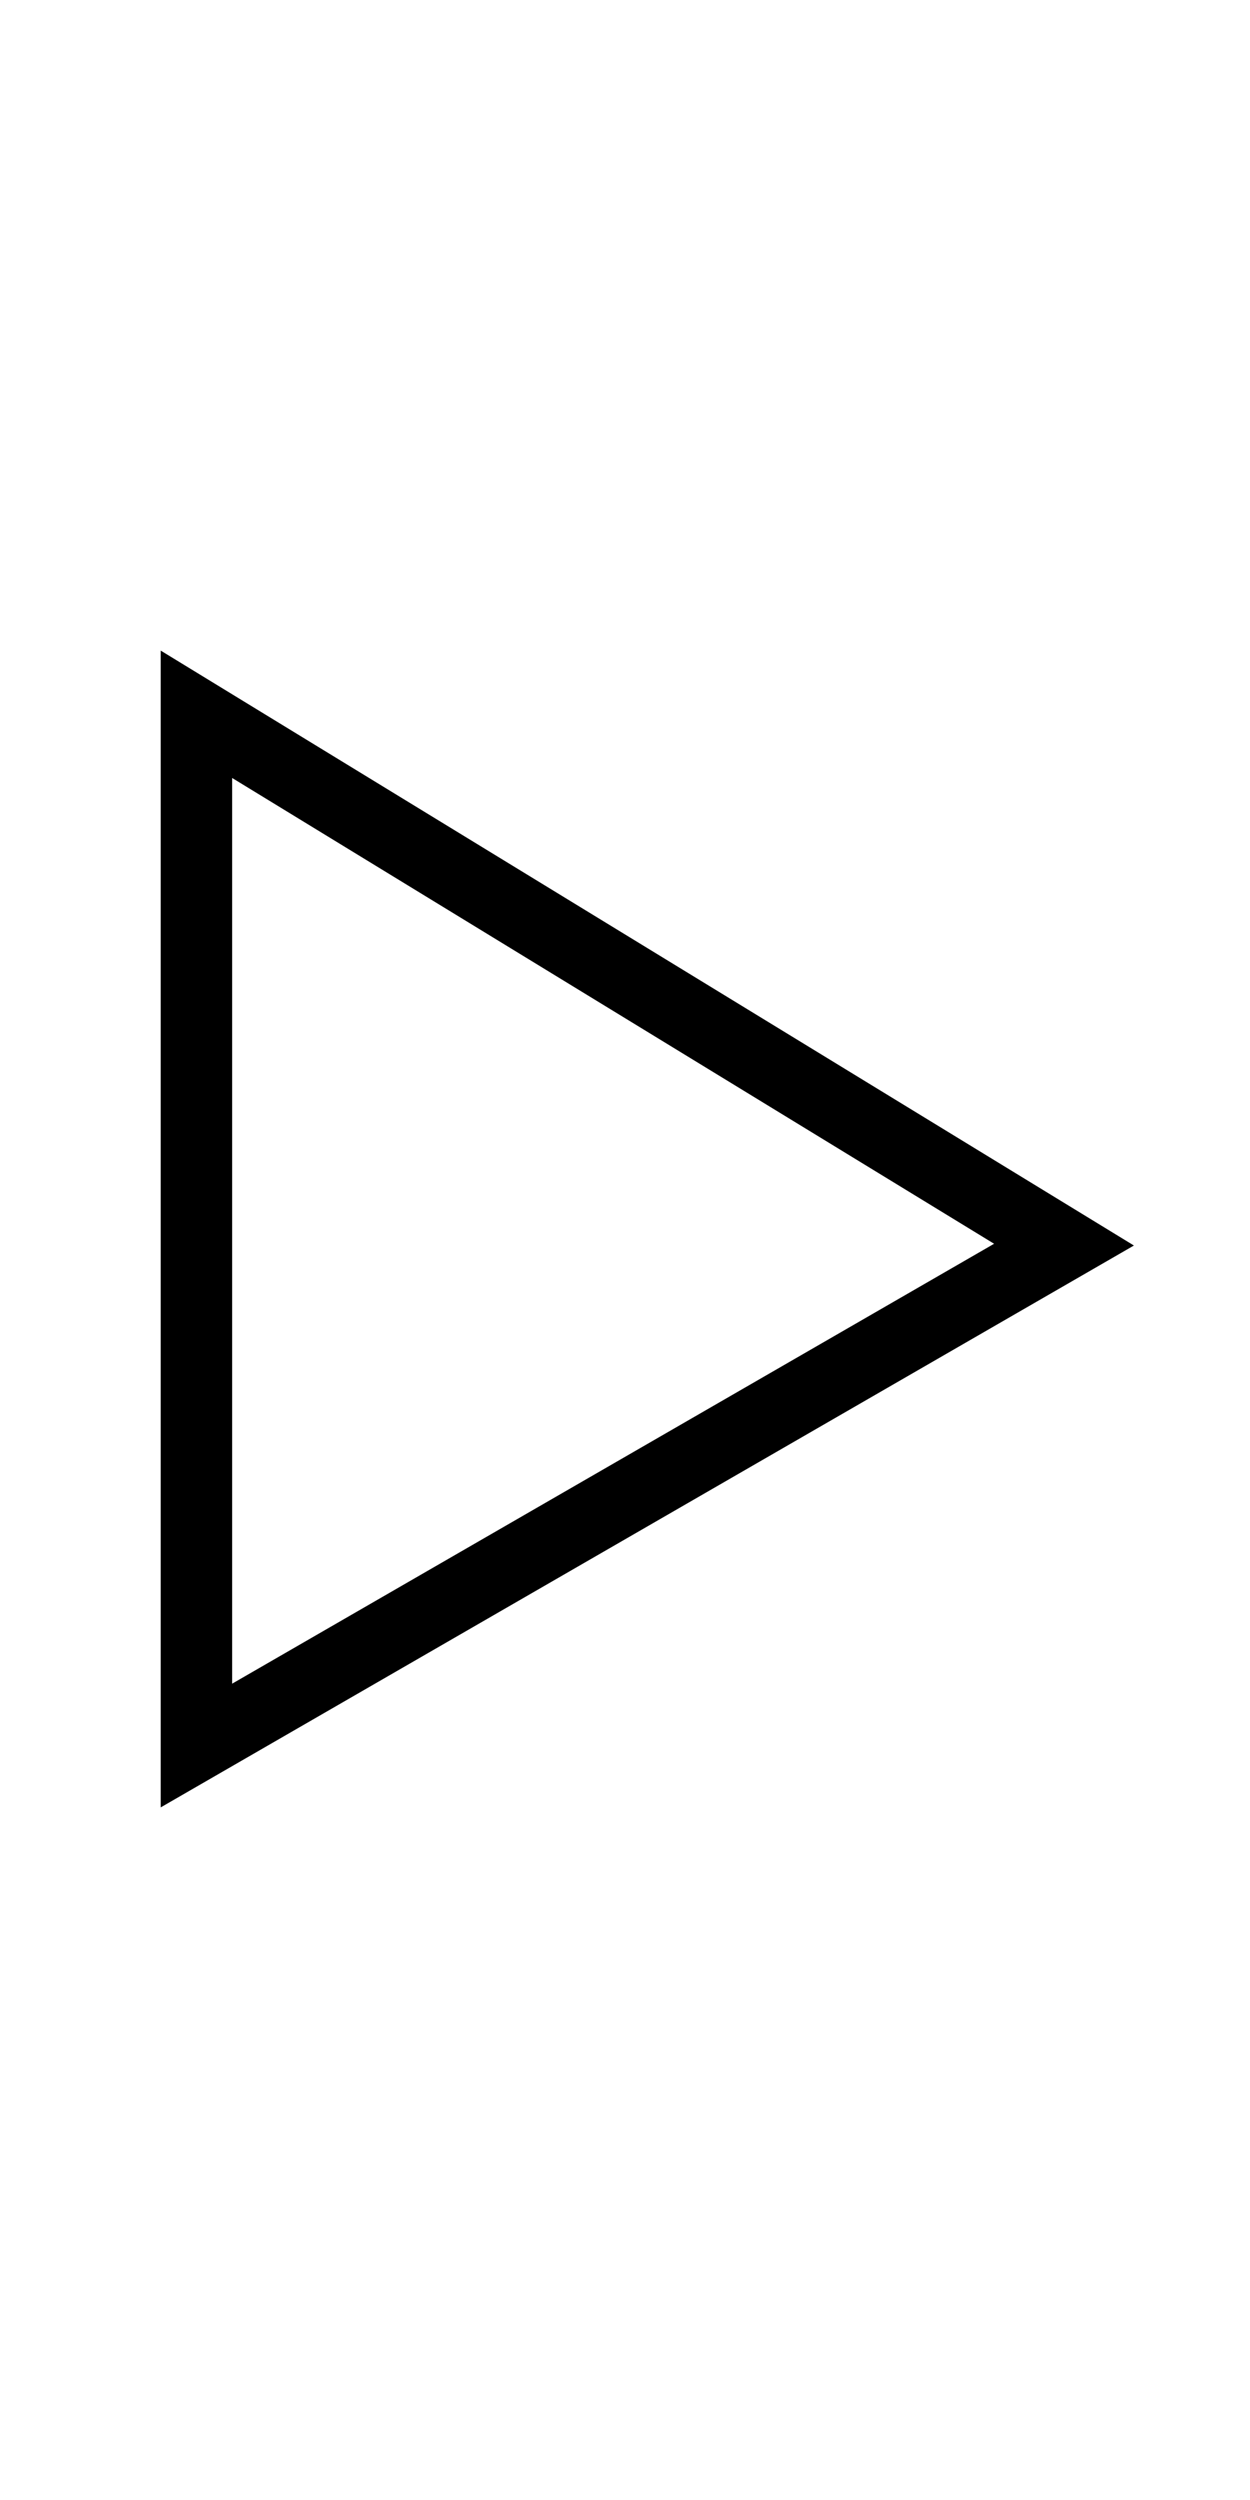 <?xml version="1.0" encoding="UTF-8" standalone="no"?>
<svg
   xmlns:dc="http://purl.org/dc/elements/1.1/"
   xmlns:cc="http://creativecommons.org/ns#"
   xmlns:rdf="http://www.w3.org/1999/02/22-rdf-syntax-ns#"
   xmlns:svg="http://www.w3.org/2000/svg"
   xmlns="http://www.w3.org/2000/svg"
   xmlns:sodipodi="http://sodipodi.sourceforge.net/DTD/sodipodi-0.dtd"
   xmlns:inkscape="http://www.inkscape.org/namespaces/inkscape"
   version="1.1"
   id="Layer_1"
   x="0px"
   y="0px"
   viewBox="0 0 350 700"
   xml:space="preserve"
   sodipodi:docname="then.svg"
   width="350"
   height="700"
   inkscape:version="1.0beta1 (32d4812, 2019-09-19)">





<defs
   id="defs5568" />





<sodipodi:namedview
   inkscape:guide-bbox="true"
   showguides="true"
   pagecolor="#ffffff"
   bordercolor="#666666"
   inkscape:document-rotation="0"
   borderopacity="1"
   objecttolerance="10"
   gridtolerance="10"
   guidetolerance="10"
   inkscape:pageopacity="0"
   inkscape:pageshadow="2"
   inkscape:window-width="1440"
   inkscape:window-height="855"
   id="namedview5566"
   showgrid="false"
   inkscape:zoom="0.35"
   inkscape:cx="400"
   inkscape:cy="560"
   inkscape:window-x="0"
   inkscape:window-y="23"
   inkscape:window-maximized="0"
   inkscape:current-layer="Layer_1">
  <sodipodi:guide
   inkscape:color="rgb(0,0,255)"
   inkscape:locked="false"
   inkscape:label=""
   id="guide922"
   orientation="0,1"
   position="100,350" />


  <sodipodi:guide
   inkscape:color="rgb(0,0,255)"
   inkscape:locked="false"
   inkscape:label=""
   id="guide924"
   orientation="0,1"
   position="242.576,440" />


  <sodipodi:guide
   inkscape:color="rgb(0,0,255)"
   inkscape:locked="false"
   inkscape:label=""
   id="guide926"
   orientation="0,1"
   position="191.39,265" />


<sodipodi:guide
   inkscape:color="rgb(0,0,255)"
   inkscape:locked="false"
   inkscape:label=""
   id="guide927"
   orientation="-1,0"
   position="0,500" />
</sodipodi:namedview>






<style
   type="text/css"
   id="style5561">
	.st0{fill:#FFFFFF;stroke:#000000;stroke-width:15;stroke-miterlimit:10;}
</style>










<path
   inkscape:connector-curvature="0"
   id="path948"
   d="M 55,200 V 488.75 L 297.92,348.5 Z"
   style="fill:none;stroke:#000000;stroke-width:20;stroke-linecap:butt;stroke-linejoin:miter;stroke-miterlimit:4;stroke-dasharray:none;stroke-opacity:1" />


</svg>
